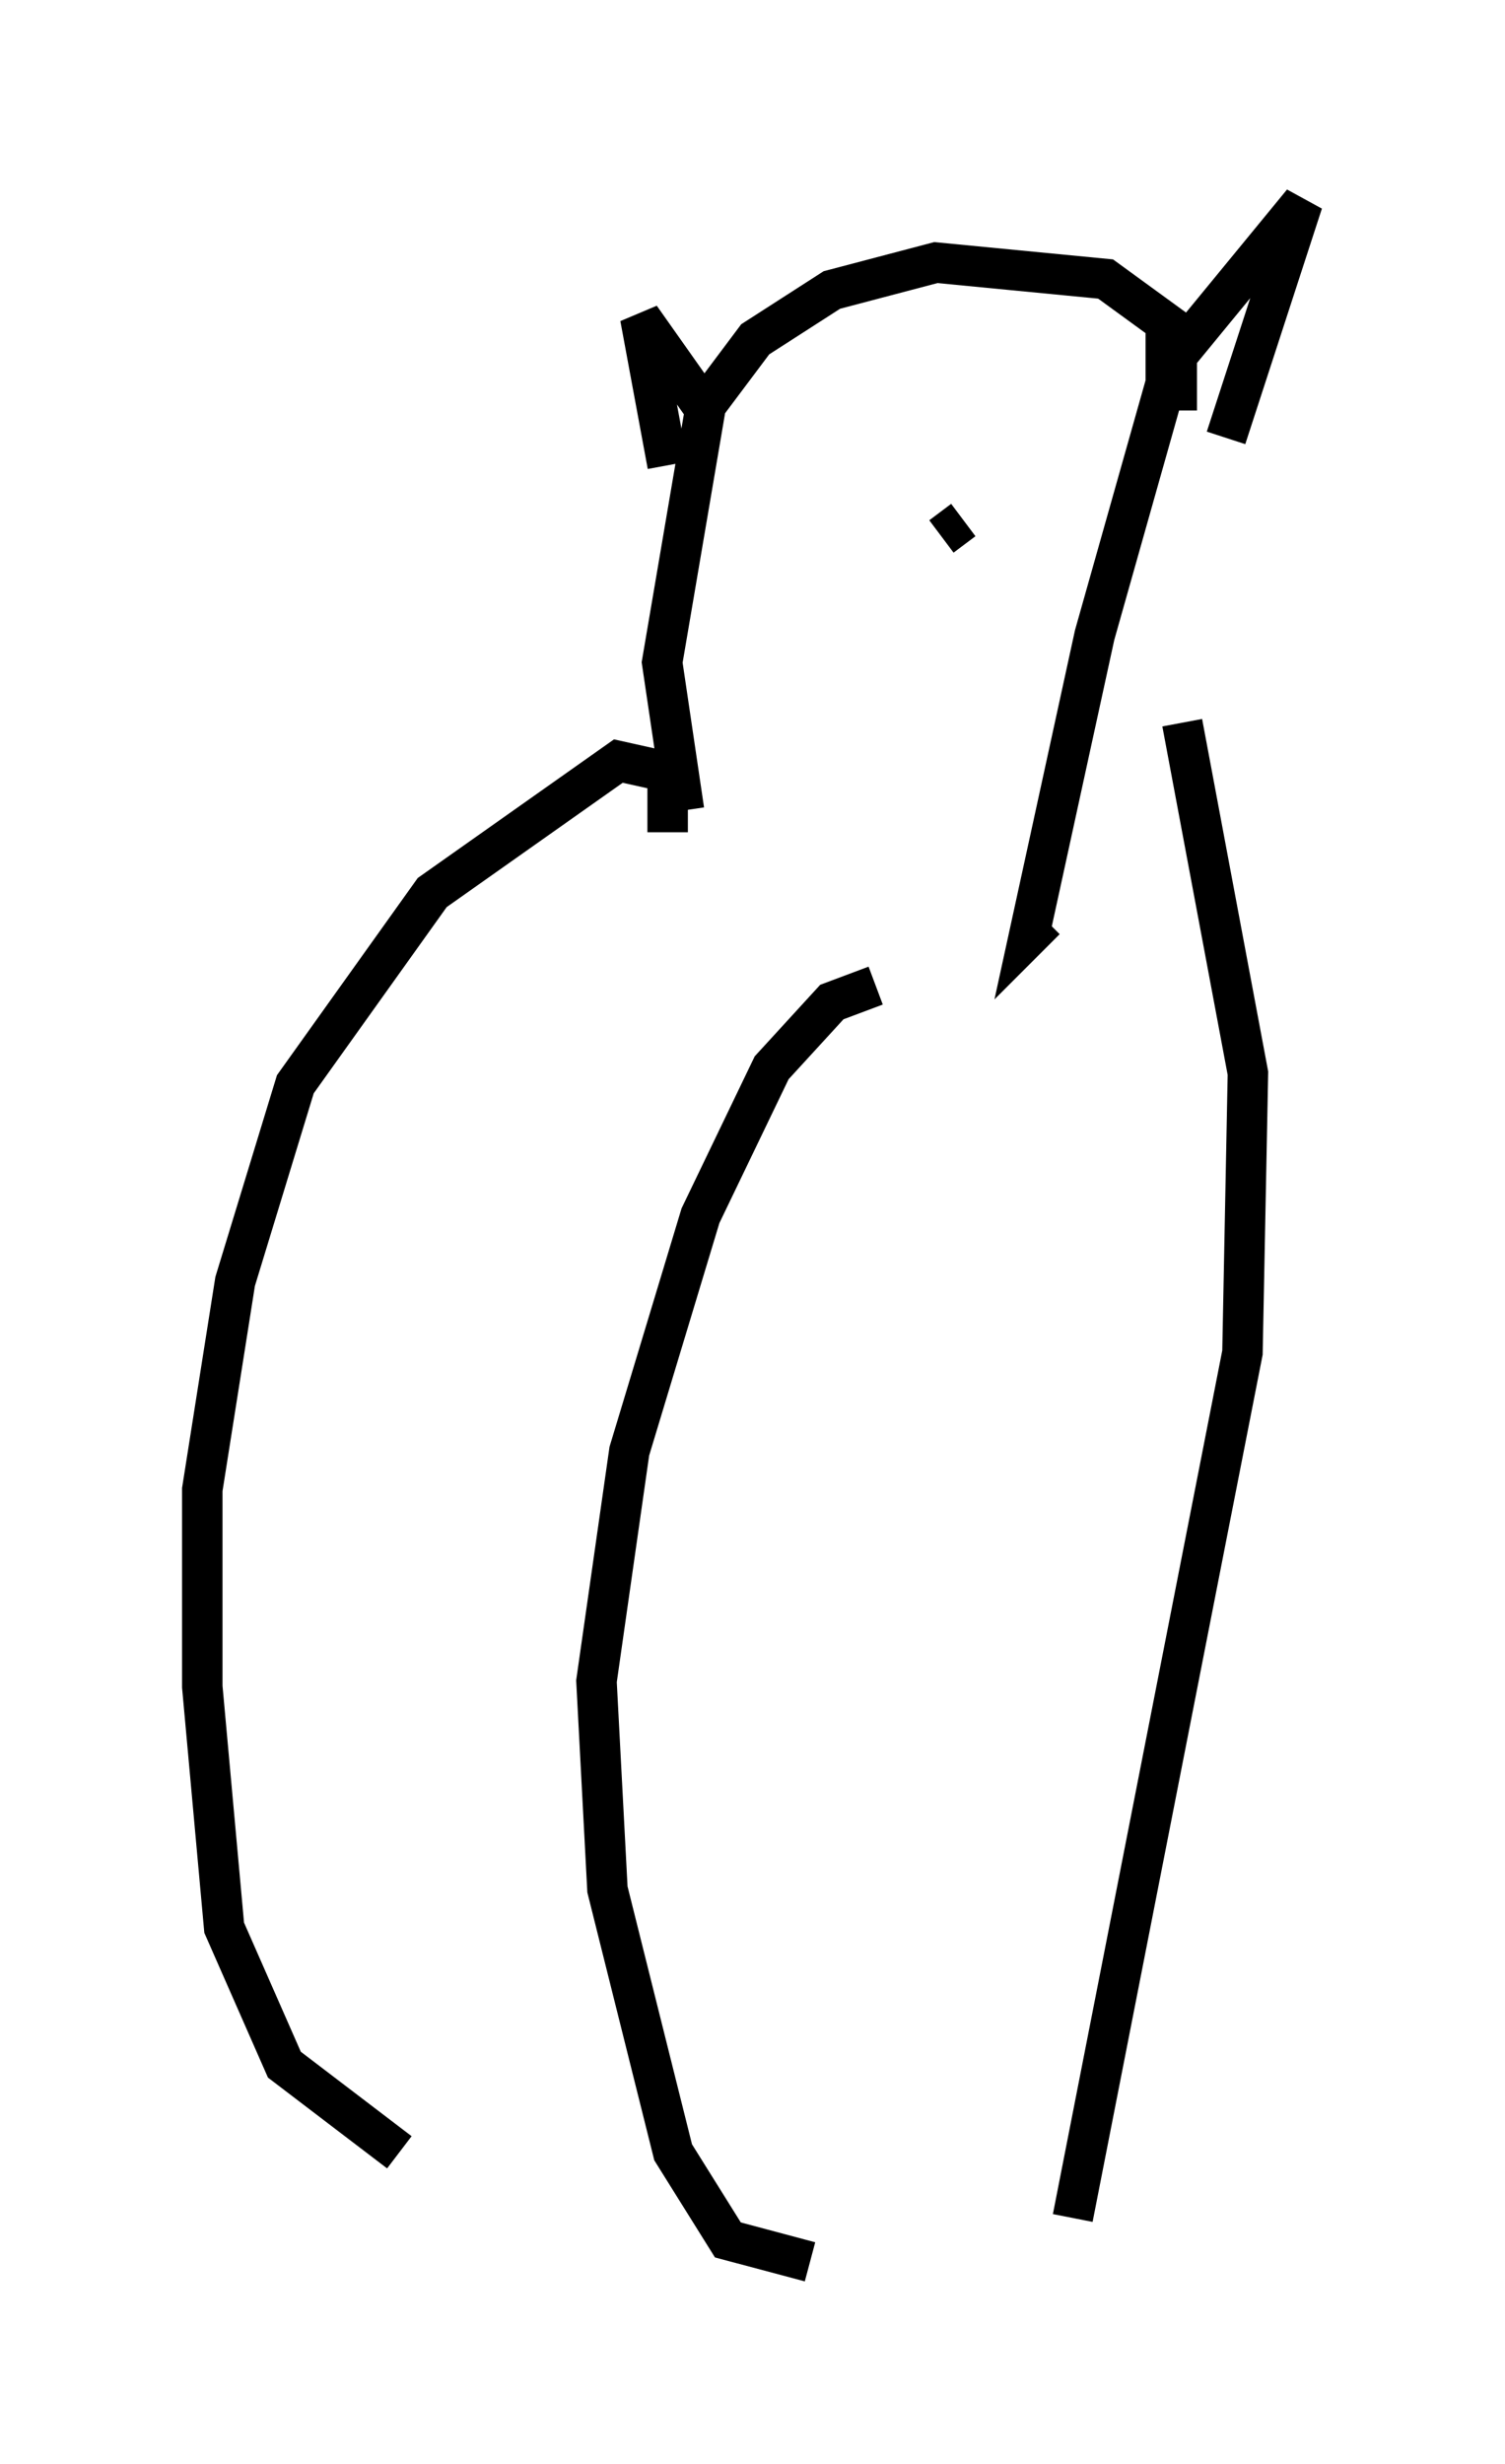 <?xml version="1.0" encoding="utf-8" ?>
<svg baseProfile="full" height="60.879" version="1.1" width="37.199" xmlns="http://www.w3.org/2000/svg" xmlns:ev="http://www.w3.org/2001/xml-events" xmlns:xlink="http://www.w3.org/1999/xlink"><defs /><rect fill="white" height="60.879" width="37.199" x="0" y="0" /><path d="M17.99, 22.185 m-1.083, -2.165 l-0.541, -3.654 1.083, -6.36 l1.218, -1.624 1.894, -1.218 l2.571, -0.677 4.195, 0.406 l1.488, 1.083 0.0, 1.488 l-1.759, 6.225 -1.624, 7.442 l0.406, -0.406 m3.248, -12.584 l0.0, -1.353 3.112, -3.789 l-1.894, 5.819 m-12.855, -0.677 l-1.624, -2.3 0.677, 3.654 m0.0, 9.066 l0.0, -1.488 -1.218, -0.271 l-4.601, 3.248 -3.383, 4.736 l-1.488, 4.871 -0.812, 5.142 l0.0, 4.871 0.541, 5.954 l1.488, 3.383 2.842, 2.165 m19.35, -35.318 l1.624, 8.66 -0.135, 6.901 l-4.195, 21.38 m-4.871, -30.446 l-1.083, 0.406 -1.488, 1.624 l-1.759, 3.654 -1.759, 5.819 l-0.812, 5.683 0.271, 5.142 l1.624, 6.495 1.353, 2.165 l2.03, 0.541 m3.789, -43.031 l-0.541, 0.406 " fill="none" stroke="black" stroke-width="1" /></svg>
